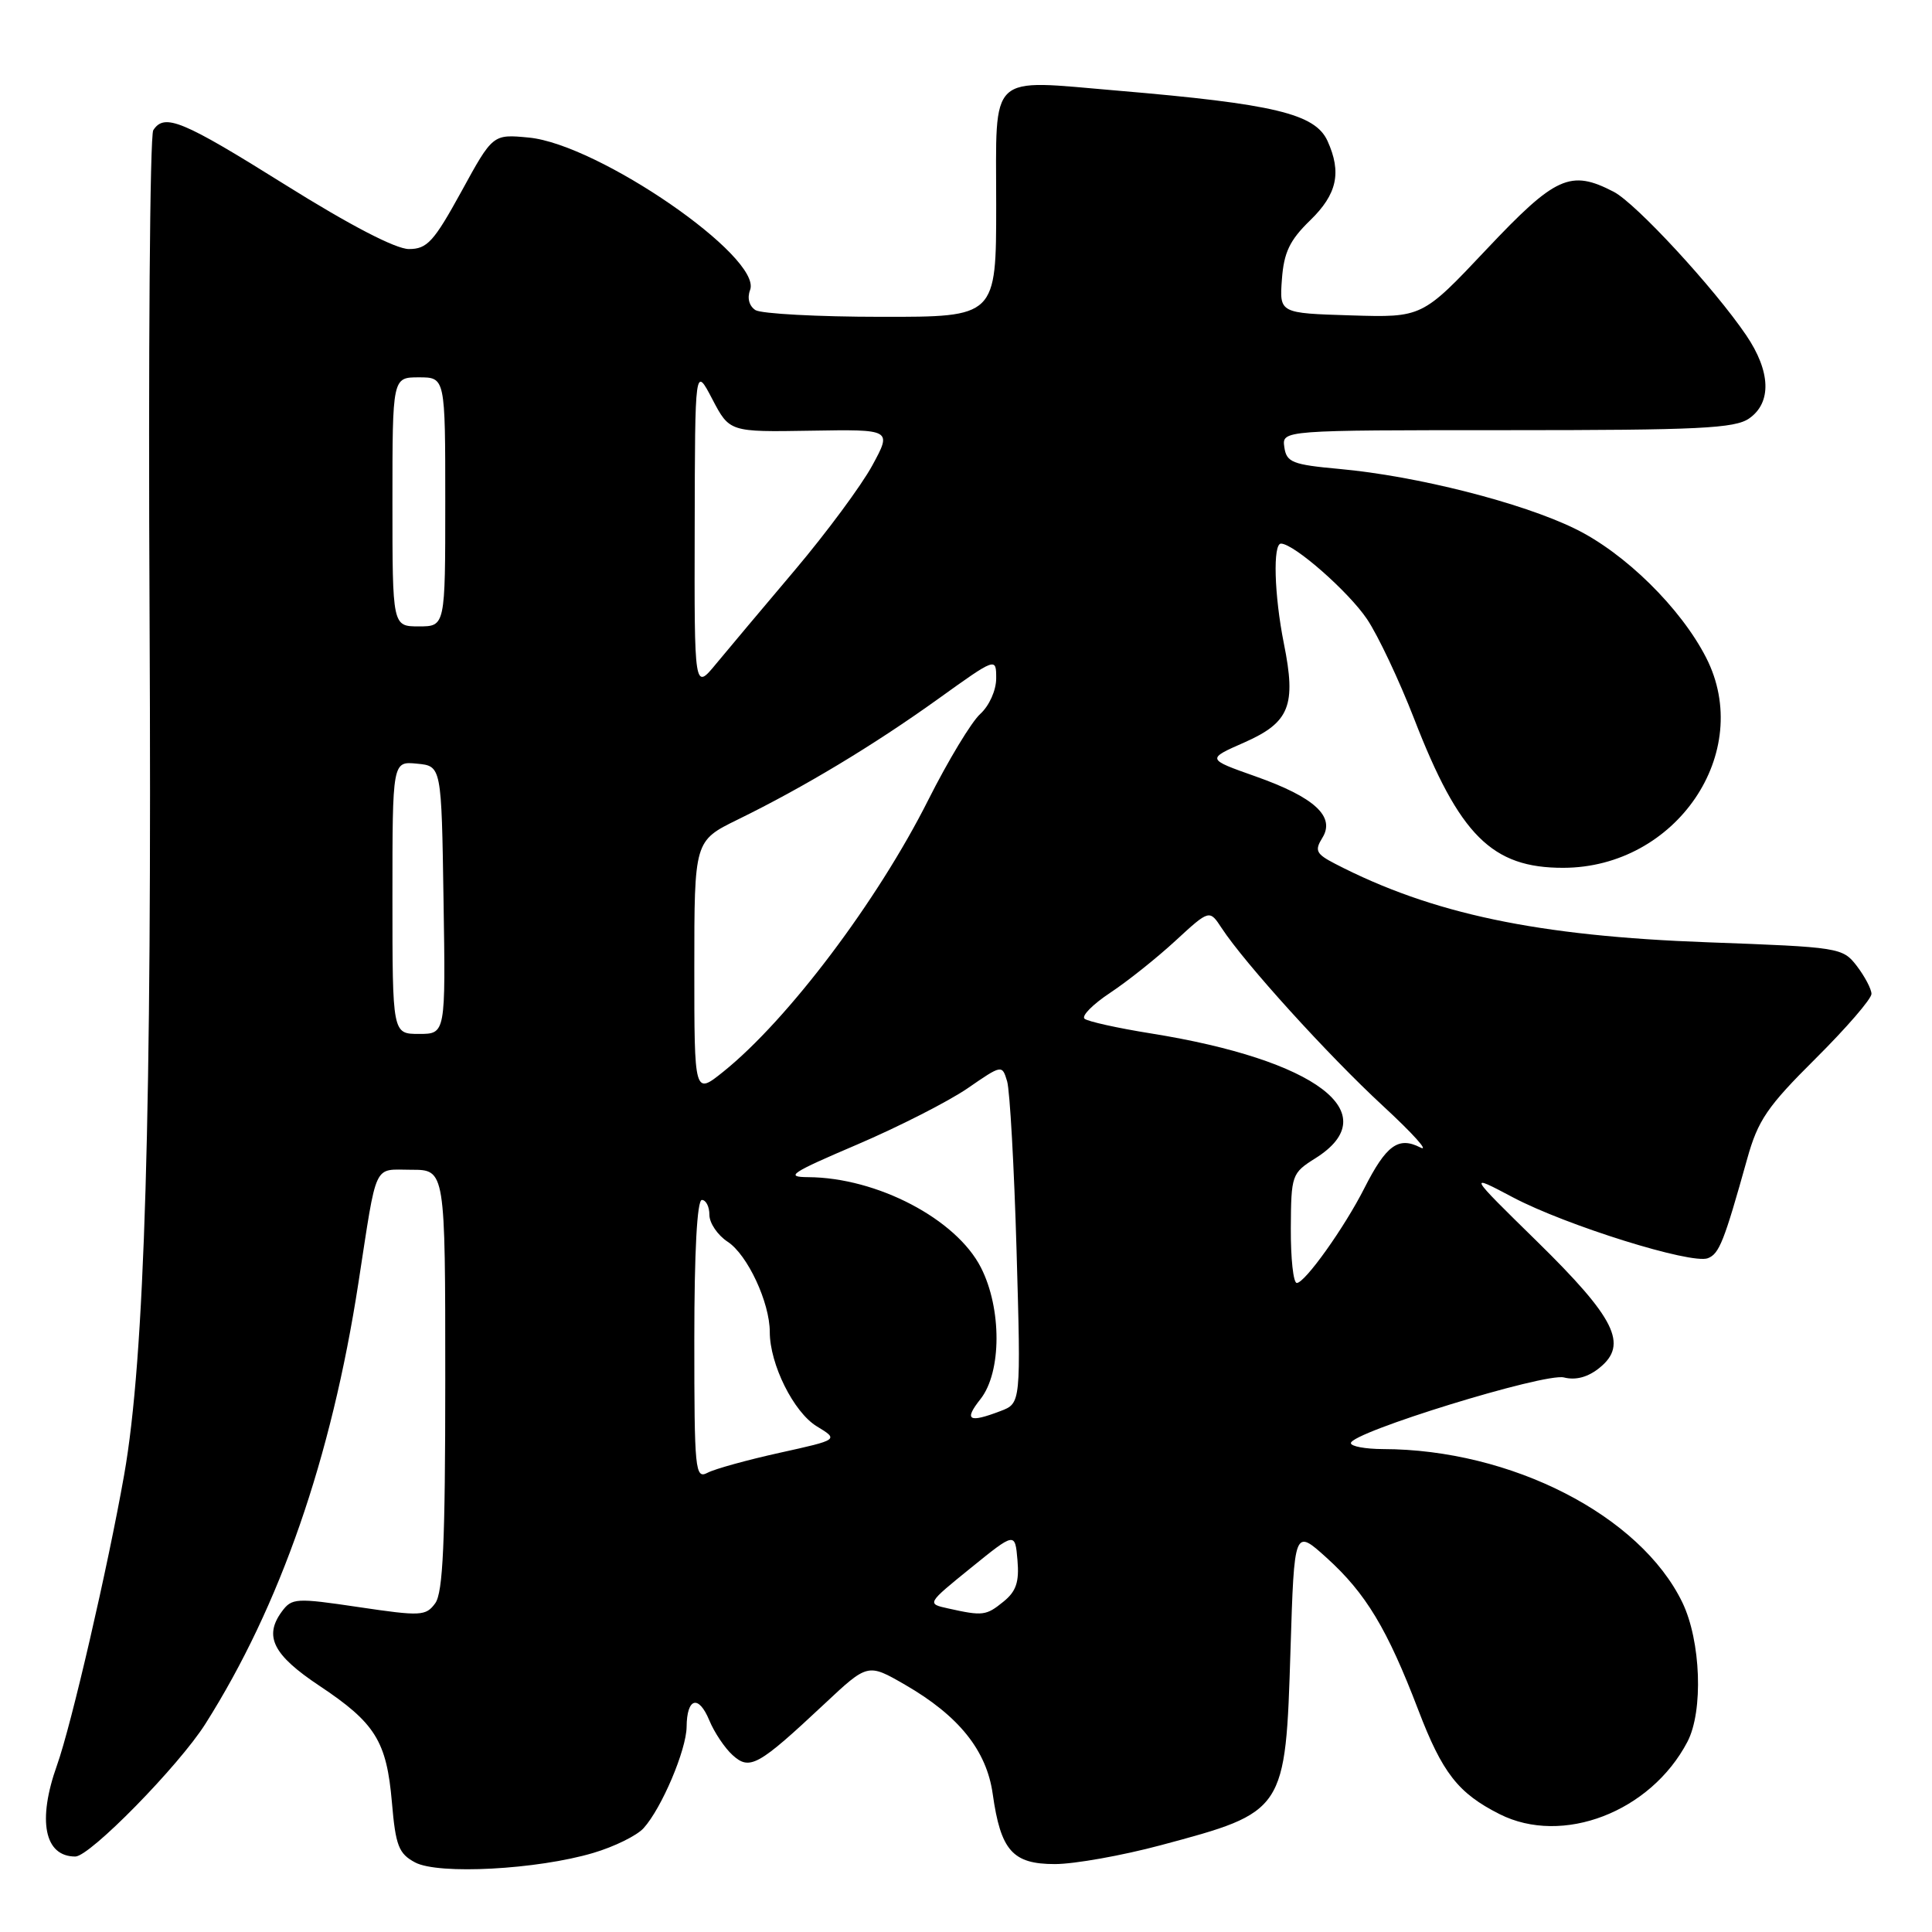 <?xml version="1.0" encoding="UTF-8" standalone="no"?>
<!DOCTYPE svg PUBLIC "-//W3C//DTD SVG 1.1//EN" "http://www.w3.org/Graphics/SVG/1.1/DTD/svg11.dtd" >
<svg xmlns="http://www.w3.org/2000/svg" xmlns:xlink="http://www.w3.org/1999/xlink" version="1.1" viewBox="0 0 256 256">
 <g >
 <path fill="currentColor"
d=" M 78.62 245.52 C 81.40 244.70 84.40 243.22 85.28 242.24 C 87.68 239.59 90.95 231.87 90.98 228.81 C 91.01 224.97 92.56 224.52 93.98 227.94 C 94.64 229.54 96.03 231.62 97.07 232.56 C 99.35 234.63 100.46 234.00 109.25 225.77 C 114.99 220.39 114.99 220.39 119.93 223.24 C 127.04 227.35 130.73 231.93 131.54 237.71 C 132.60 245.22 134.18 247.00 139.77 247.00 C 142.37 247.00 148.69 245.87 153.81 244.50 C 170.33 240.08 170.33 240.07 171.00 218.57 C 171.50 202.54 171.50 202.54 175.81 206.44 C 180.98 211.12 183.82 215.83 187.93 226.58 C 191.12 234.93 193.21 237.61 198.70 240.38 C 207.03 244.59 218.72 240.10 223.59 230.80 C 225.72 226.73 225.38 217.42 222.92 212.33 C 217.33 200.79 200.24 192.04 183.25 192.01 C 180.91 192.00 179.00 191.65 179.00 191.22 C 179.00 189.80 204.68 181.88 207.23 182.52 C 208.81 182.92 210.43 182.48 211.96 181.23 C 215.77 178.15 214.05 174.68 203.66 164.49 C 194.47 155.48 194.47 155.48 200.48 158.66 C 207.50 162.37 224.11 167.56 226.30 166.72 C 227.81 166.14 228.45 164.51 231.51 153.56 C 232.94 148.43 234.17 146.63 240.58 140.26 C 244.66 136.20 247.99 132.35 247.98 131.69 C 247.97 131.04 247.09 129.38 246.04 128.00 C 244.16 125.56 243.77 125.50 226.31 124.86 C 203.75 124.04 189.75 121.10 176.92 114.46 C 174.39 113.15 174.17 112.71 175.21 111.03 C 176.98 108.21 174.19 105.64 166.35 102.87 C 159.87 100.58 159.87 100.58 164.90 98.37 C 170.88 95.72 171.78 93.49 170.12 85.27 C 168.84 78.86 168.64 71.99 169.75 72.03 C 171.51 72.09 178.71 78.42 181.14 82.04 C 182.60 84.21 185.40 90.15 187.38 95.24 C 193.37 110.70 197.69 115.01 207.15 114.99 C 222.11 114.96 232.48 99.70 226.08 87.16 C 222.72 80.57 215.30 73.27 208.68 70.05 C 201.60 66.59 187.72 63.07 177.50 62.14 C 171.23 61.57 170.47 61.26 170.18 59.25 C 169.86 57.00 169.86 57.00 199.71 57.00 C 225.10 57.00 229.89 56.77 231.78 55.44 C 234.78 53.34 234.63 49.21 231.38 44.42 C 227.13 38.16 216.76 26.93 213.82 25.41 C 208.09 22.44 206.12 23.34 196.97 33.04 C 188.45 42.08 188.45 42.08 178.99 41.79 C 169.53 41.50 169.53 41.50 169.86 37.01 C 170.12 33.45 170.89 31.83 173.59 29.21 C 177.18 25.73 177.80 22.86 175.90 18.67 C 174.25 15.07 168.83 13.77 148.08 12.01 C 130.77 10.55 132.00 9.40 132.00 27.11 C 132.00 42.00 132.00 42.00 116.75 41.98 C 108.36 41.98 100.87 41.57 100.10 41.09 C 99.27 40.55 98.98 39.50 99.39 38.43 C 101.05 34.10 79.31 19.12 70.08 18.23 C 65.30 17.77 65.30 17.77 61.13 25.39 C 57.48 32.03 56.60 33.00 54.18 33.00 C 52.44 33.00 46.37 29.85 37.82 24.50 C 24.12 15.93 21.79 14.97 20.31 17.25 C 19.86 17.94 19.64 47.08 19.82 82.00 C 20.14 147.84 19.19 179.93 16.45 195.43 C 14.28 207.72 9.45 228.59 7.56 233.88 C 4.93 241.24 5.88 246.00 9.98 246.00 C 11.91 246.00 23.68 234.00 27.21 228.43 C 37.12 212.78 43.91 193.23 47.49 170.00 C 50.01 153.69 49.39 155.00 54.52 155.00 C 59.00 155.00 59.00 155.00 59.00 182.81 C 59.00 204.38 58.70 211.03 57.67 212.44 C 56.43 214.14 55.76 214.17 47.54 212.95 C 39.19 211.71 38.67 211.74 37.33 213.56 C 34.94 216.83 36.20 219.30 42.30 223.36 C 49.73 228.30 51.23 230.71 51.93 238.82 C 52.42 244.57 52.83 245.62 55.00 246.78 C 58.09 248.43 71.19 247.73 78.62 245.52 Z  M 125.65 213.13 C 122.79 212.50 122.79 212.50 128.65 207.75 C 134.50 203.01 134.50 203.01 134.82 206.73 C 135.07 209.61 134.65 210.87 132.96 212.23 C 130.67 214.09 130.23 214.15 125.65 213.13 Z  M 92.00 177.54 C 92.00 165.85 92.37 159.00 93.00 159.00 C 93.55 159.00 94.00 159.89 94.00 160.98 C 94.00 162.06 95.09 163.67 96.42 164.54 C 99.05 166.26 102.00 172.59 102.00 176.50 C 102.00 180.78 105.17 187.13 108.22 188.99 C 111.15 190.77 111.15 190.77 103.32 192.50 C 99.02 193.45 94.71 194.64 93.75 195.15 C 92.11 196.01 92.00 194.87 92.00 177.54 Z  M 129.93 185.37 C 132.73 181.81 132.75 173.39 129.98 167.96 C 126.70 161.52 116.20 156.03 107.09 155.98 C 103.95 155.96 104.77 155.42 113.55 151.67 C 119.07 149.31 125.66 145.95 128.19 144.22 C 132.77 141.06 132.78 141.06 133.45 143.28 C 133.81 144.50 134.38 154.60 134.70 165.72 C 135.28 185.94 135.28 185.94 132.58 186.97 C 128.33 188.59 127.69 188.20 129.93 185.37 Z  M 171.04 162.75 C 171.08 155.69 171.16 155.45 174.29 153.48 C 183.78 147.53 174.45 140.45 152.48 136.93 C 148.09 136.23 144.14 135.35 143.71 134.99 C 143.27 134.62 144.80 133.08 147.09 131.56 C 149.39 130.04 153.29 126.93 155.76 124.65 C 160.26 120.51 160.26 120.51 161.88 122.98 C 164.93 127.64 175.98 139.82 183.24 146.53 C 187.23 150.21 189.46 152.70 188.19 152.04 C 185.29 150.56 183.68 151.74 180.79 157.43 C 178.15 162.65 172.91 170.00 171.83 170.00 C 171.37 170.00 171.02 166.74 171.04 162.75 Z  M 92.00 128.26 C 92.00 111.42 92.00 111.42 97.75 108.60 C 106.52 104.31 115.72 98.77 124.27 92.64 C 132.00 87.09 132.00 87.09 132.00 89.89 C 132.00 91.47 131.08 93.52 129.89 94.60 C 128.73 95.64 125.63 100.78 123.00 106.00 C 116.26 119.41 104.40 135.13 95.85 142.00 C 92.00 145.09 92.00 145.09 92.00 128.26 Z  M 52.00 118.94 C 52.00 100.87 52.00 100.87 55.25 101.19 C 58.50 101.50 58.50 101.50 58.77 119.25 C 59.05 137.00 59.05 137.00 55.52 137.00 C 52.00 137.00 52.00 137.00 52.00 118.94 Z  M 92.05 69.98 C 92.09 48.50 92.09 48.50 94.38 52.88 C 96.67 57.25 96.67 57.25 107.43 57.07 C 118.19 56.89 118.19 56.89 115.57 61.70 C 114.13 64.34 109.53 70.56 105.35 75.51 C 101.17 80.45 96.45 86.07 94.87 87.98 C 92.00 91.46 92.00 91.46 92.05 69.98 Z  M 52.00 66.50 C 52.00 50.00 52.00 50.00 55.50 50.00 C 59.00 50.00 59.00 50.00 59.00 66.50 C 59.00 83.00 59.00 83.00 55.50 83.00 C 52.00 83.00 52.00 83.00 52.00 66.50 Z "/>
</g>
</svg>